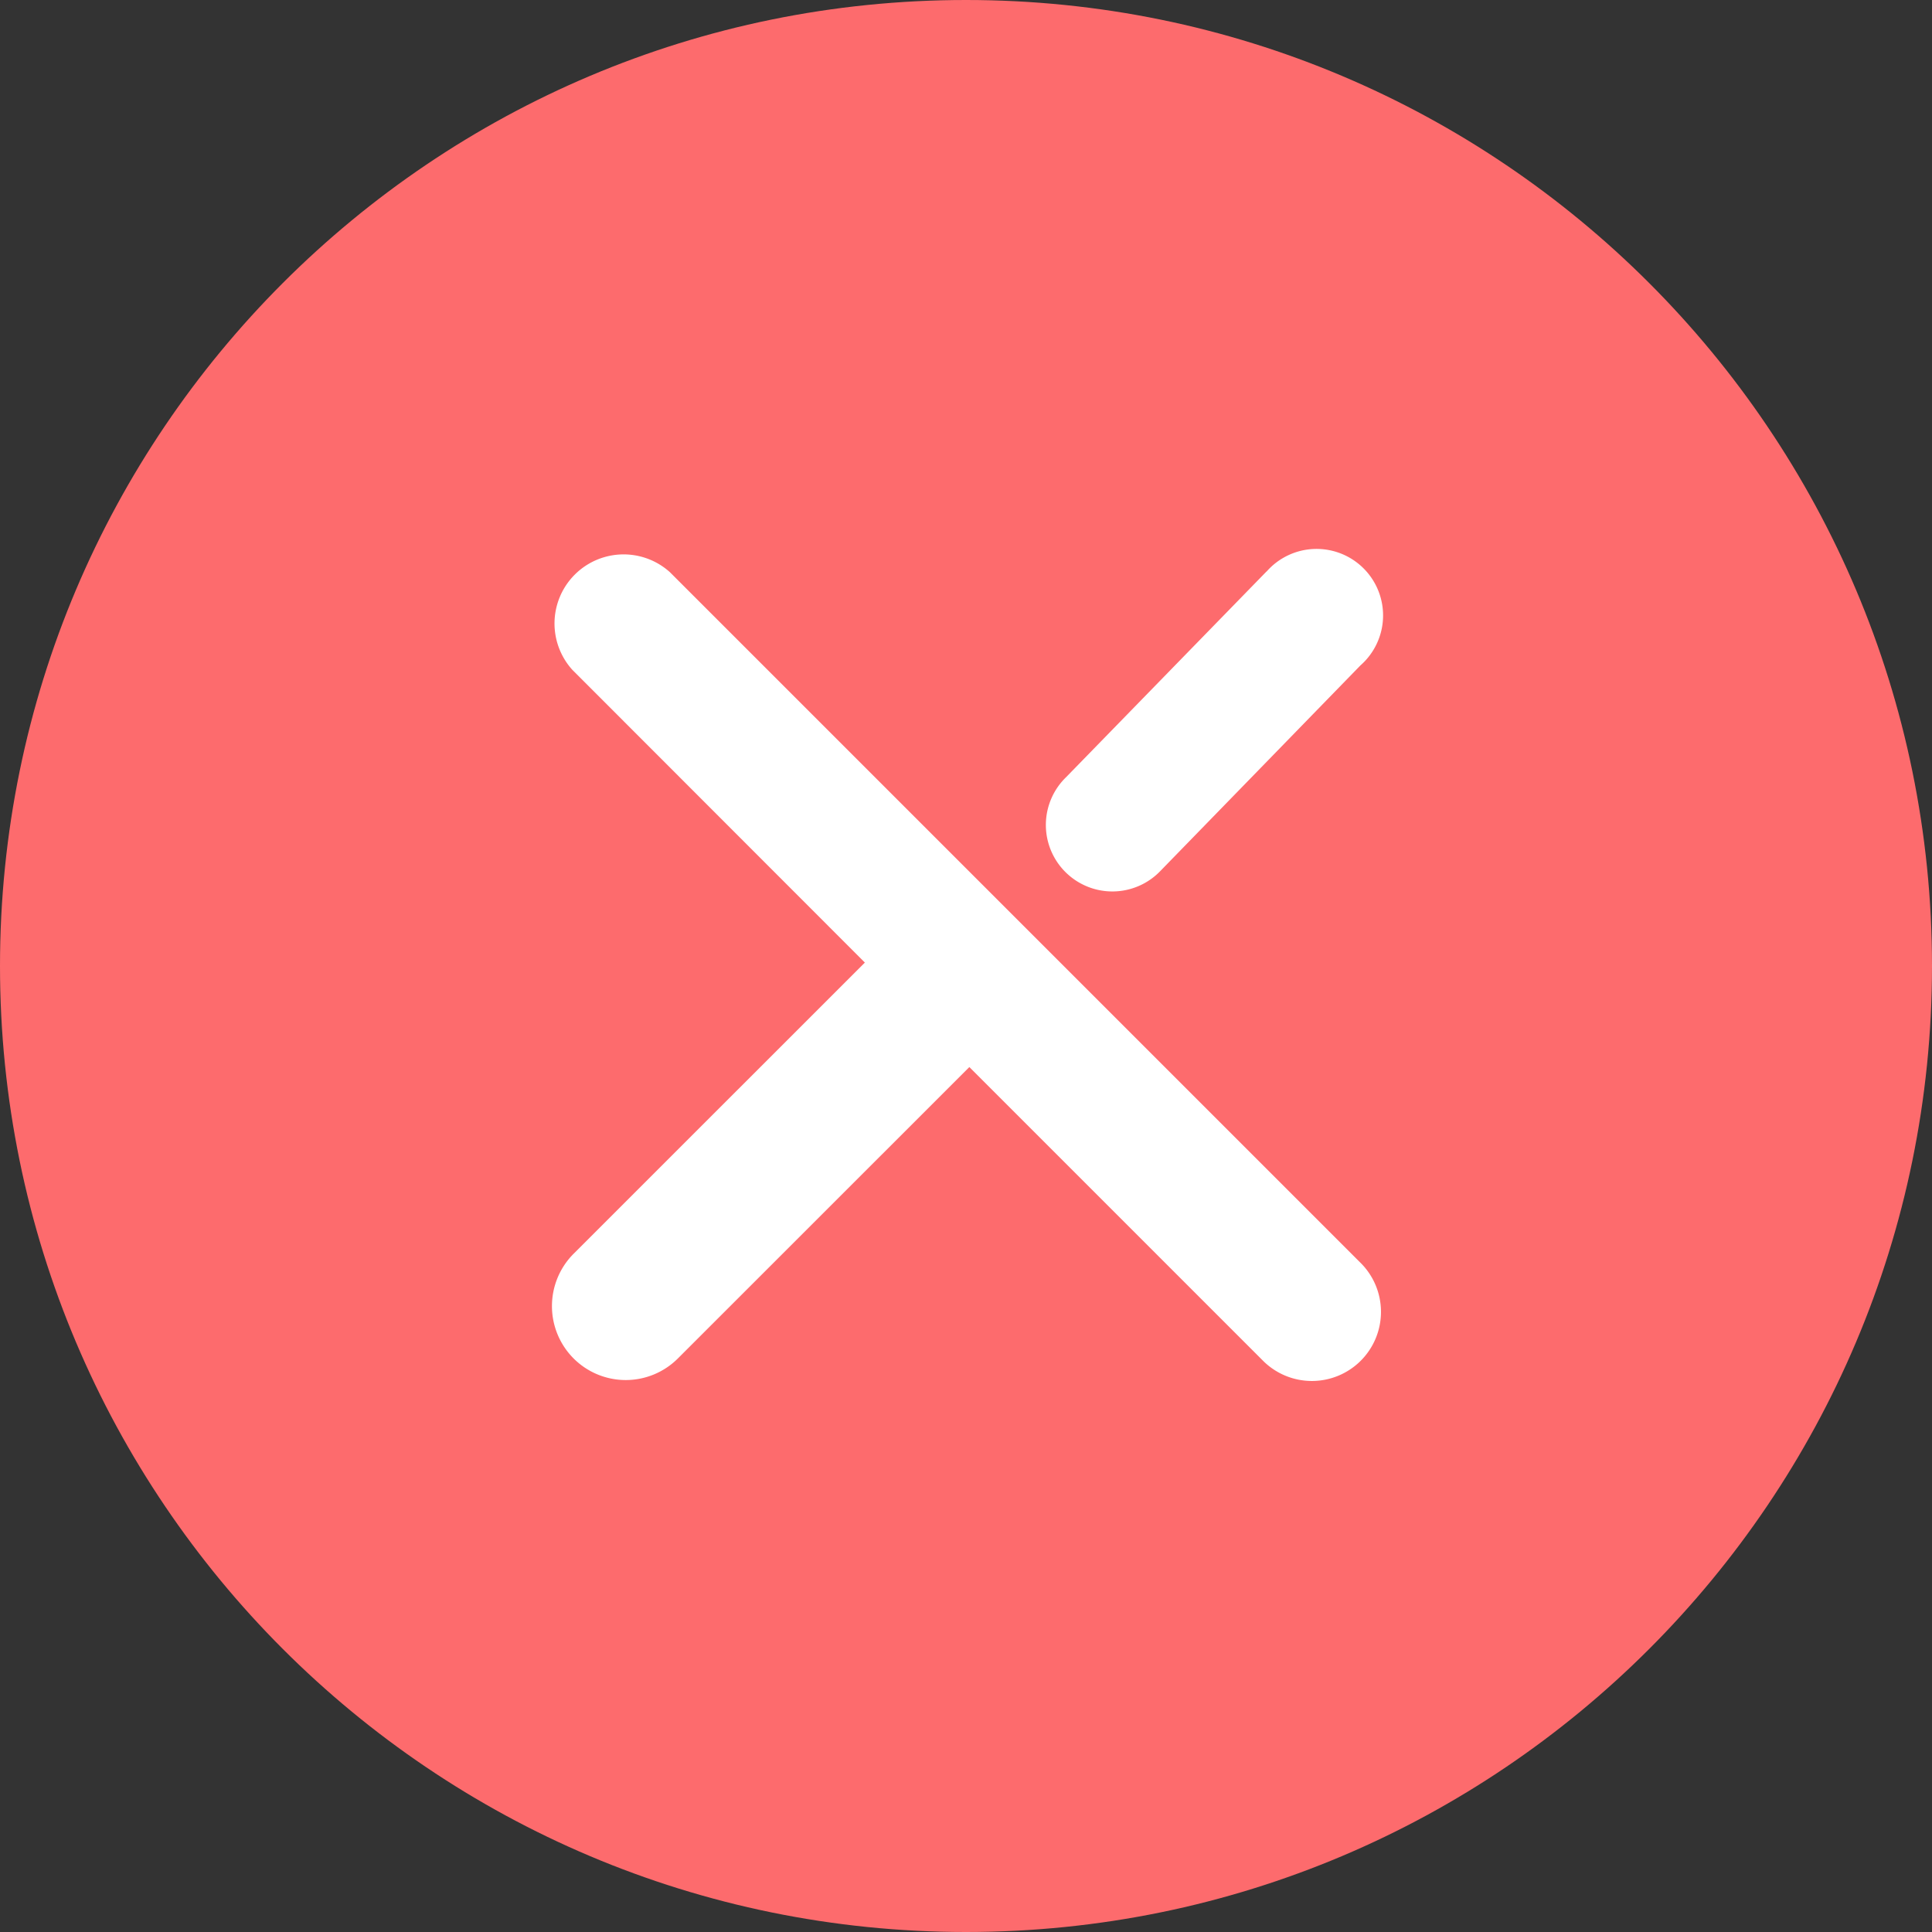 <svg t="1579611564136" class="icon" viewBox="0 0 1024 1024" version="1.1" xmlns="http://www.w3.org/2000/svg" p-id="4122" width="200" height="200"><rect x="0" y="0" width="1024" height="1024" fill="#333333" stroke="none"/><path d="M512 0C229.218 0 0 229.218 0 512s229.218 512 512 512 512-229.218 512-512S794.782 0 512 0z" fill="#FD6B6D" p-id="4123"></path><path d="M513.772 565.563l-154.506 154.466a39.07 39.07 0 0 1-55.296-0.079 39.266 39.266 0 0 1 0.079-55.454l154.348-154.309-155.057-155.175A36.628 36.628 0 0 1 355.052 303.262l365.686 365.686a36.628 36.628 0 1 1-51.791 51.791l-155.175-155.175z m157.538-262.617a35.249 35.249 0 1 1 49.743 49.743l-106.063 108.977a35.249 35.249 0 1 1-49.9-49.782l106.22-109.017v0.079z" fill="#FFFFFF" p-id="4124"></path></svg>
